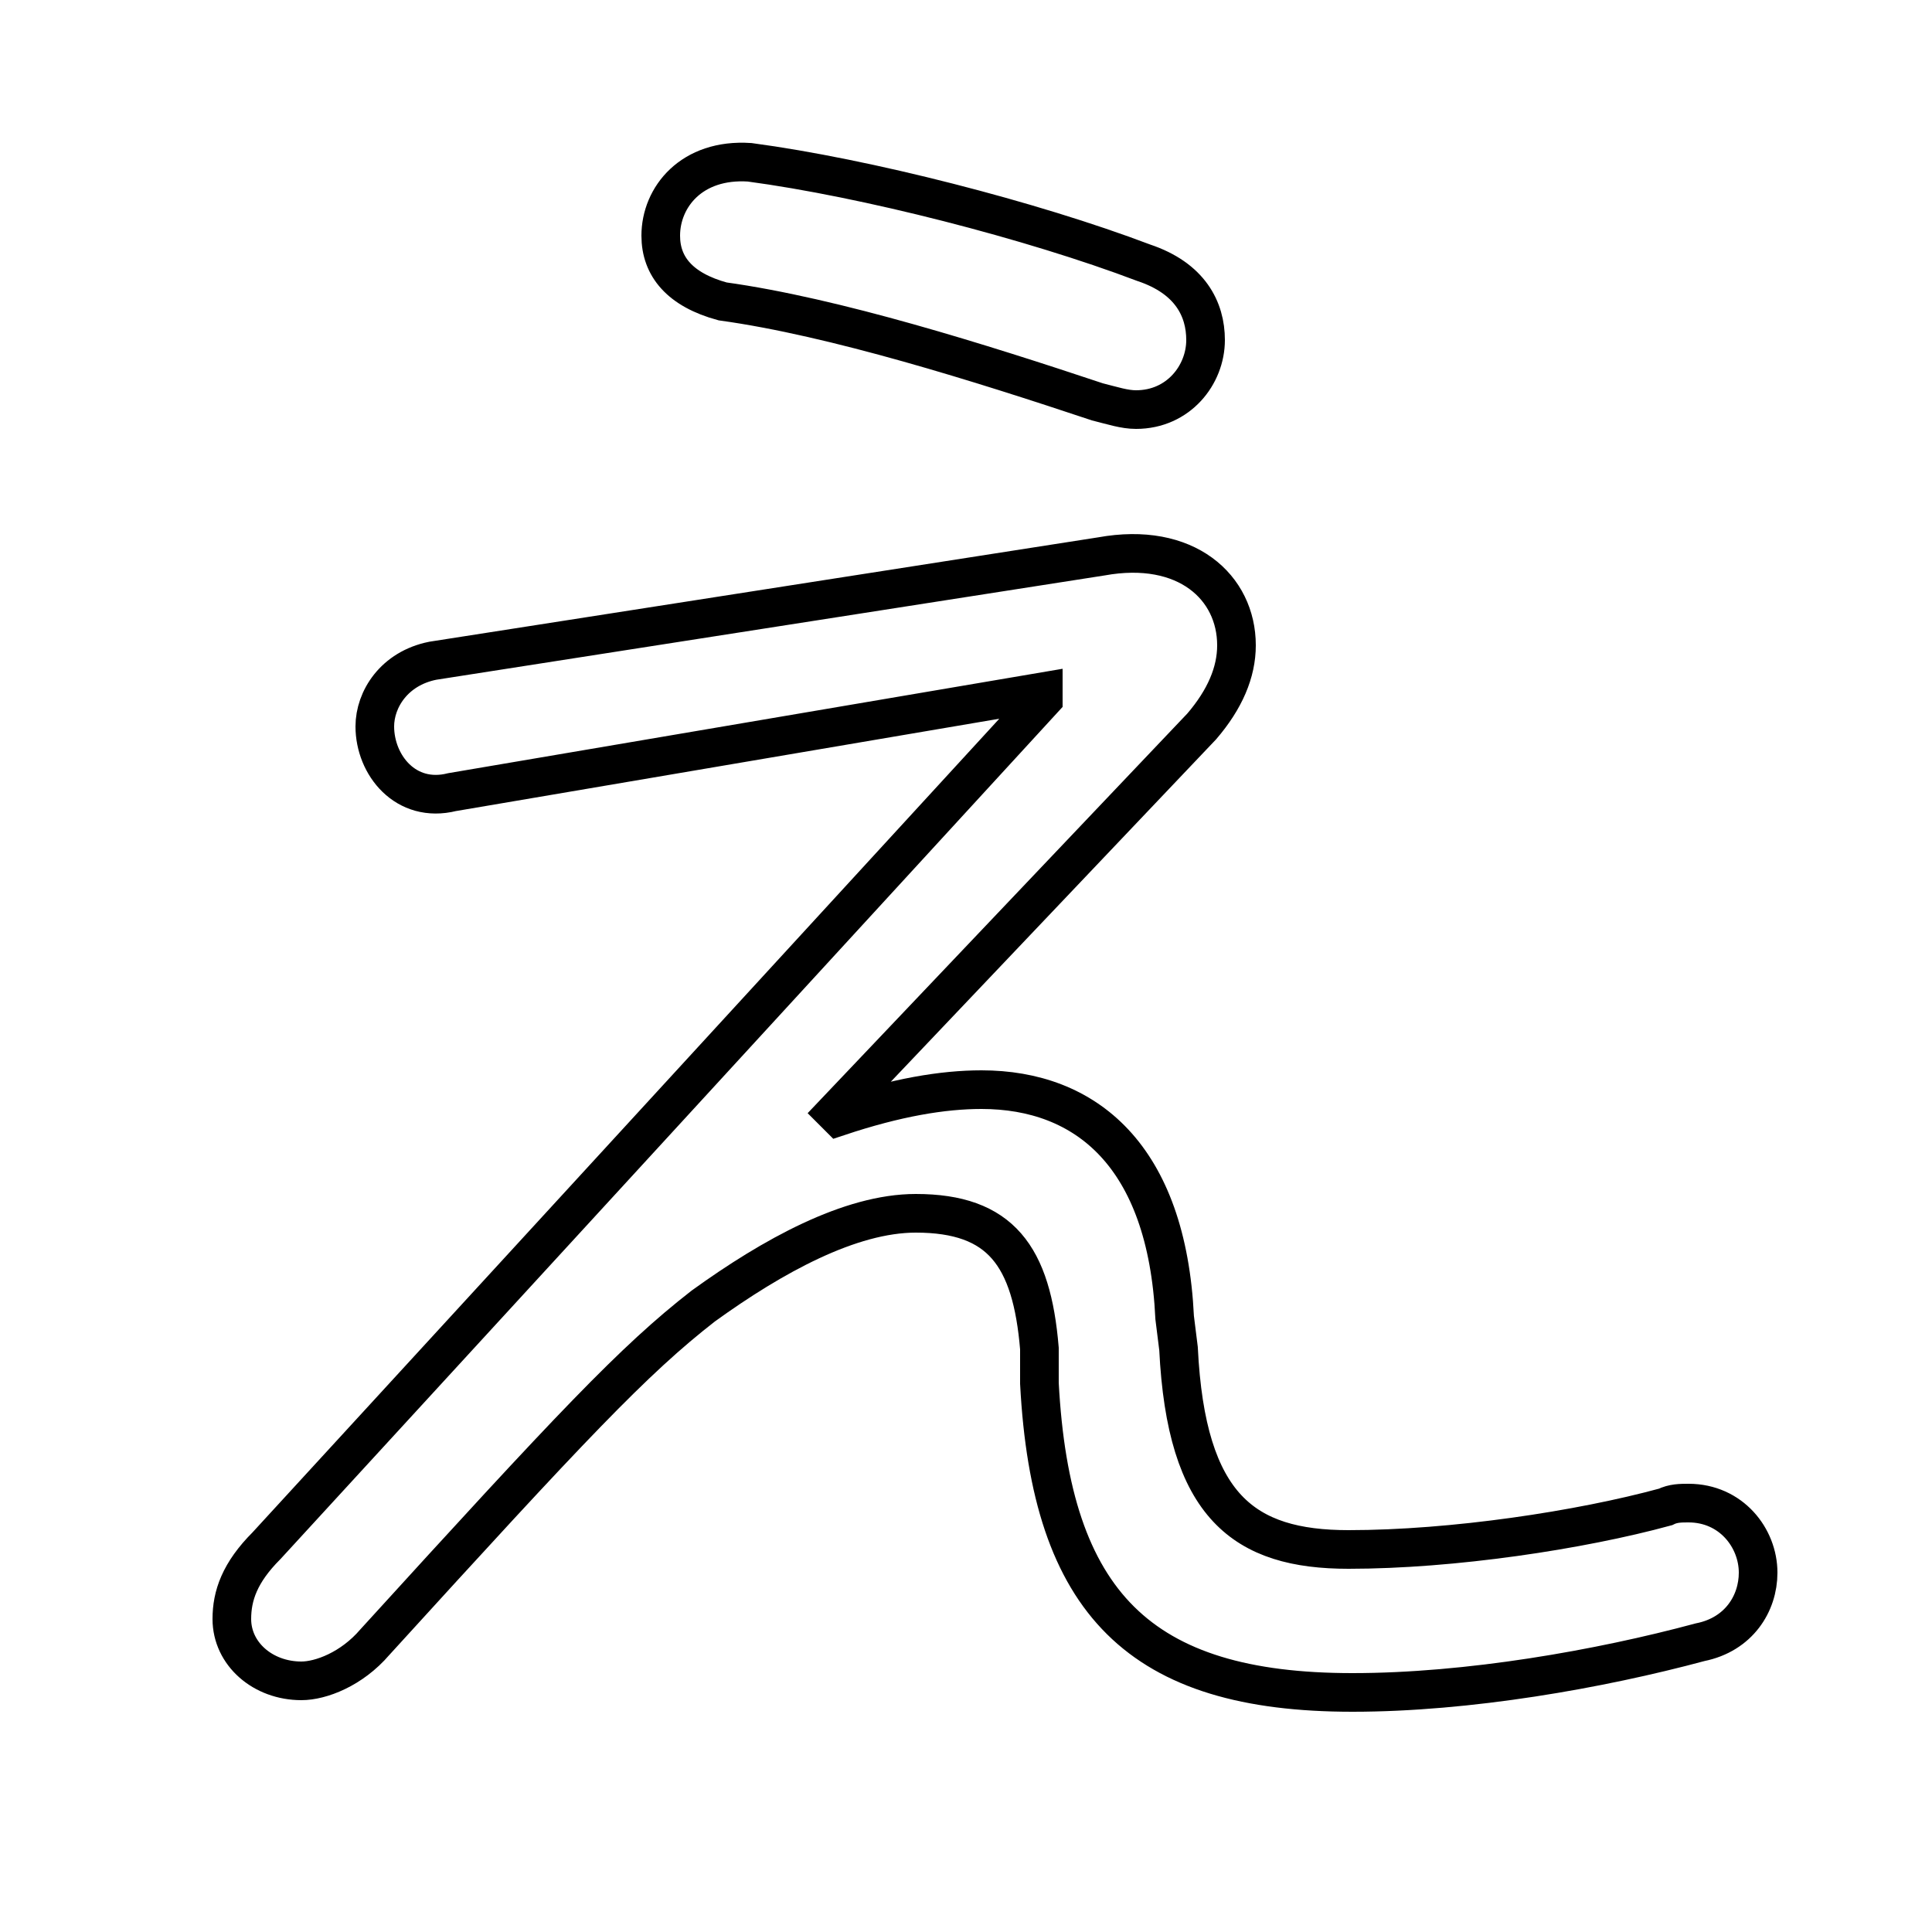 <svg xmlns="http://www.w3.org/2000/svg" viewBox="0 -44.0 50.0 50.0">
    <rect x="0" y="-44.0" width="50.0" height="50.0" fill="#808080" stroke="none"/>
    <g transform="scale(1, -1)">
        <!-- ボディの枠 -->
        <rect x="0" y="-6.0" width="50.0" height="50.0"
            stroke="white" fill="white"/>
        <!-- グリフ座標系の原点 -->
        <circle cx="0" cy="0" r="5" fill="white"/>
        <!-- グリフのアウトライン -->
        <g style="fill:none;stroke:#000000;stroke-width:1;">
<path d="M 11.2 26.9 C 10.2 26.7 9.7 25.9 9.7 25.2 C 9.7 24.2 10.5 23.2 11.7 23.5 L 27.0 26.1 L 27.0 25.9 L 6.9 4.0 C 6.2 3.3 6.0 2.7 6.0 2.1 C 6.0 1.2 6.8 0.5 7.8 0.5 C 8.3 0.5 9.1 0.8 9.7 1.5 C 14.8 7.1 16.4 8.8 18.2 10.2 C 20.0 11.5 22.0 12.6 23.7 12.6 C 25.9 12.6 26.7 11.5 26.9 9.1 L 26.9 8.2 C 27.2 2.5 29.5 0.2 35.0 0.2 C 38.0 0.2 41.4 0.8 44.0 1.5 C 45.0 1.7 45.5 2.5 45.5 3.3 C 45.5 4.2 44.8 5.1 43.7 5.1 C 43.5 5.1 43.3 5.1 43.1 5.0 C 40.9 4.4 37.6 3.9 34.9 3.9 C 32.2 3.9 30.7 5.0 30.5 9.1 L 30.4 9.9 C 30.2 14.1 28.1 15.8 25.4 15.8 C 24.4 15.8 23.2 15.6 21.7 15.1 L 21.6 15.2 L 31.1 25.2 C 31.7 25.9 32.0 26.6 32.0 27.3 C 32.0 28.8 30.7 30.0 28.5 29.6 Z M 19.4 39.8 C 17.9 39.9 17.1 38.9 17.1 37.9 C 17.1 37.1 17.6 36.5 18.7 36.2 C 21.6 35.8 25.4 34.6 28.4 33.6 C 28.8 33.5 29.1 33.4 29.4 33.4 C 30.5 33.4 31.2 34.3 31.2 35.2 C 31.2 36.0 30.8 36.8 29.6 37.2 C 26.7 38.3 22.4 39.4 19.4 39.8 Z"/>
</g>
</g>
</svg>